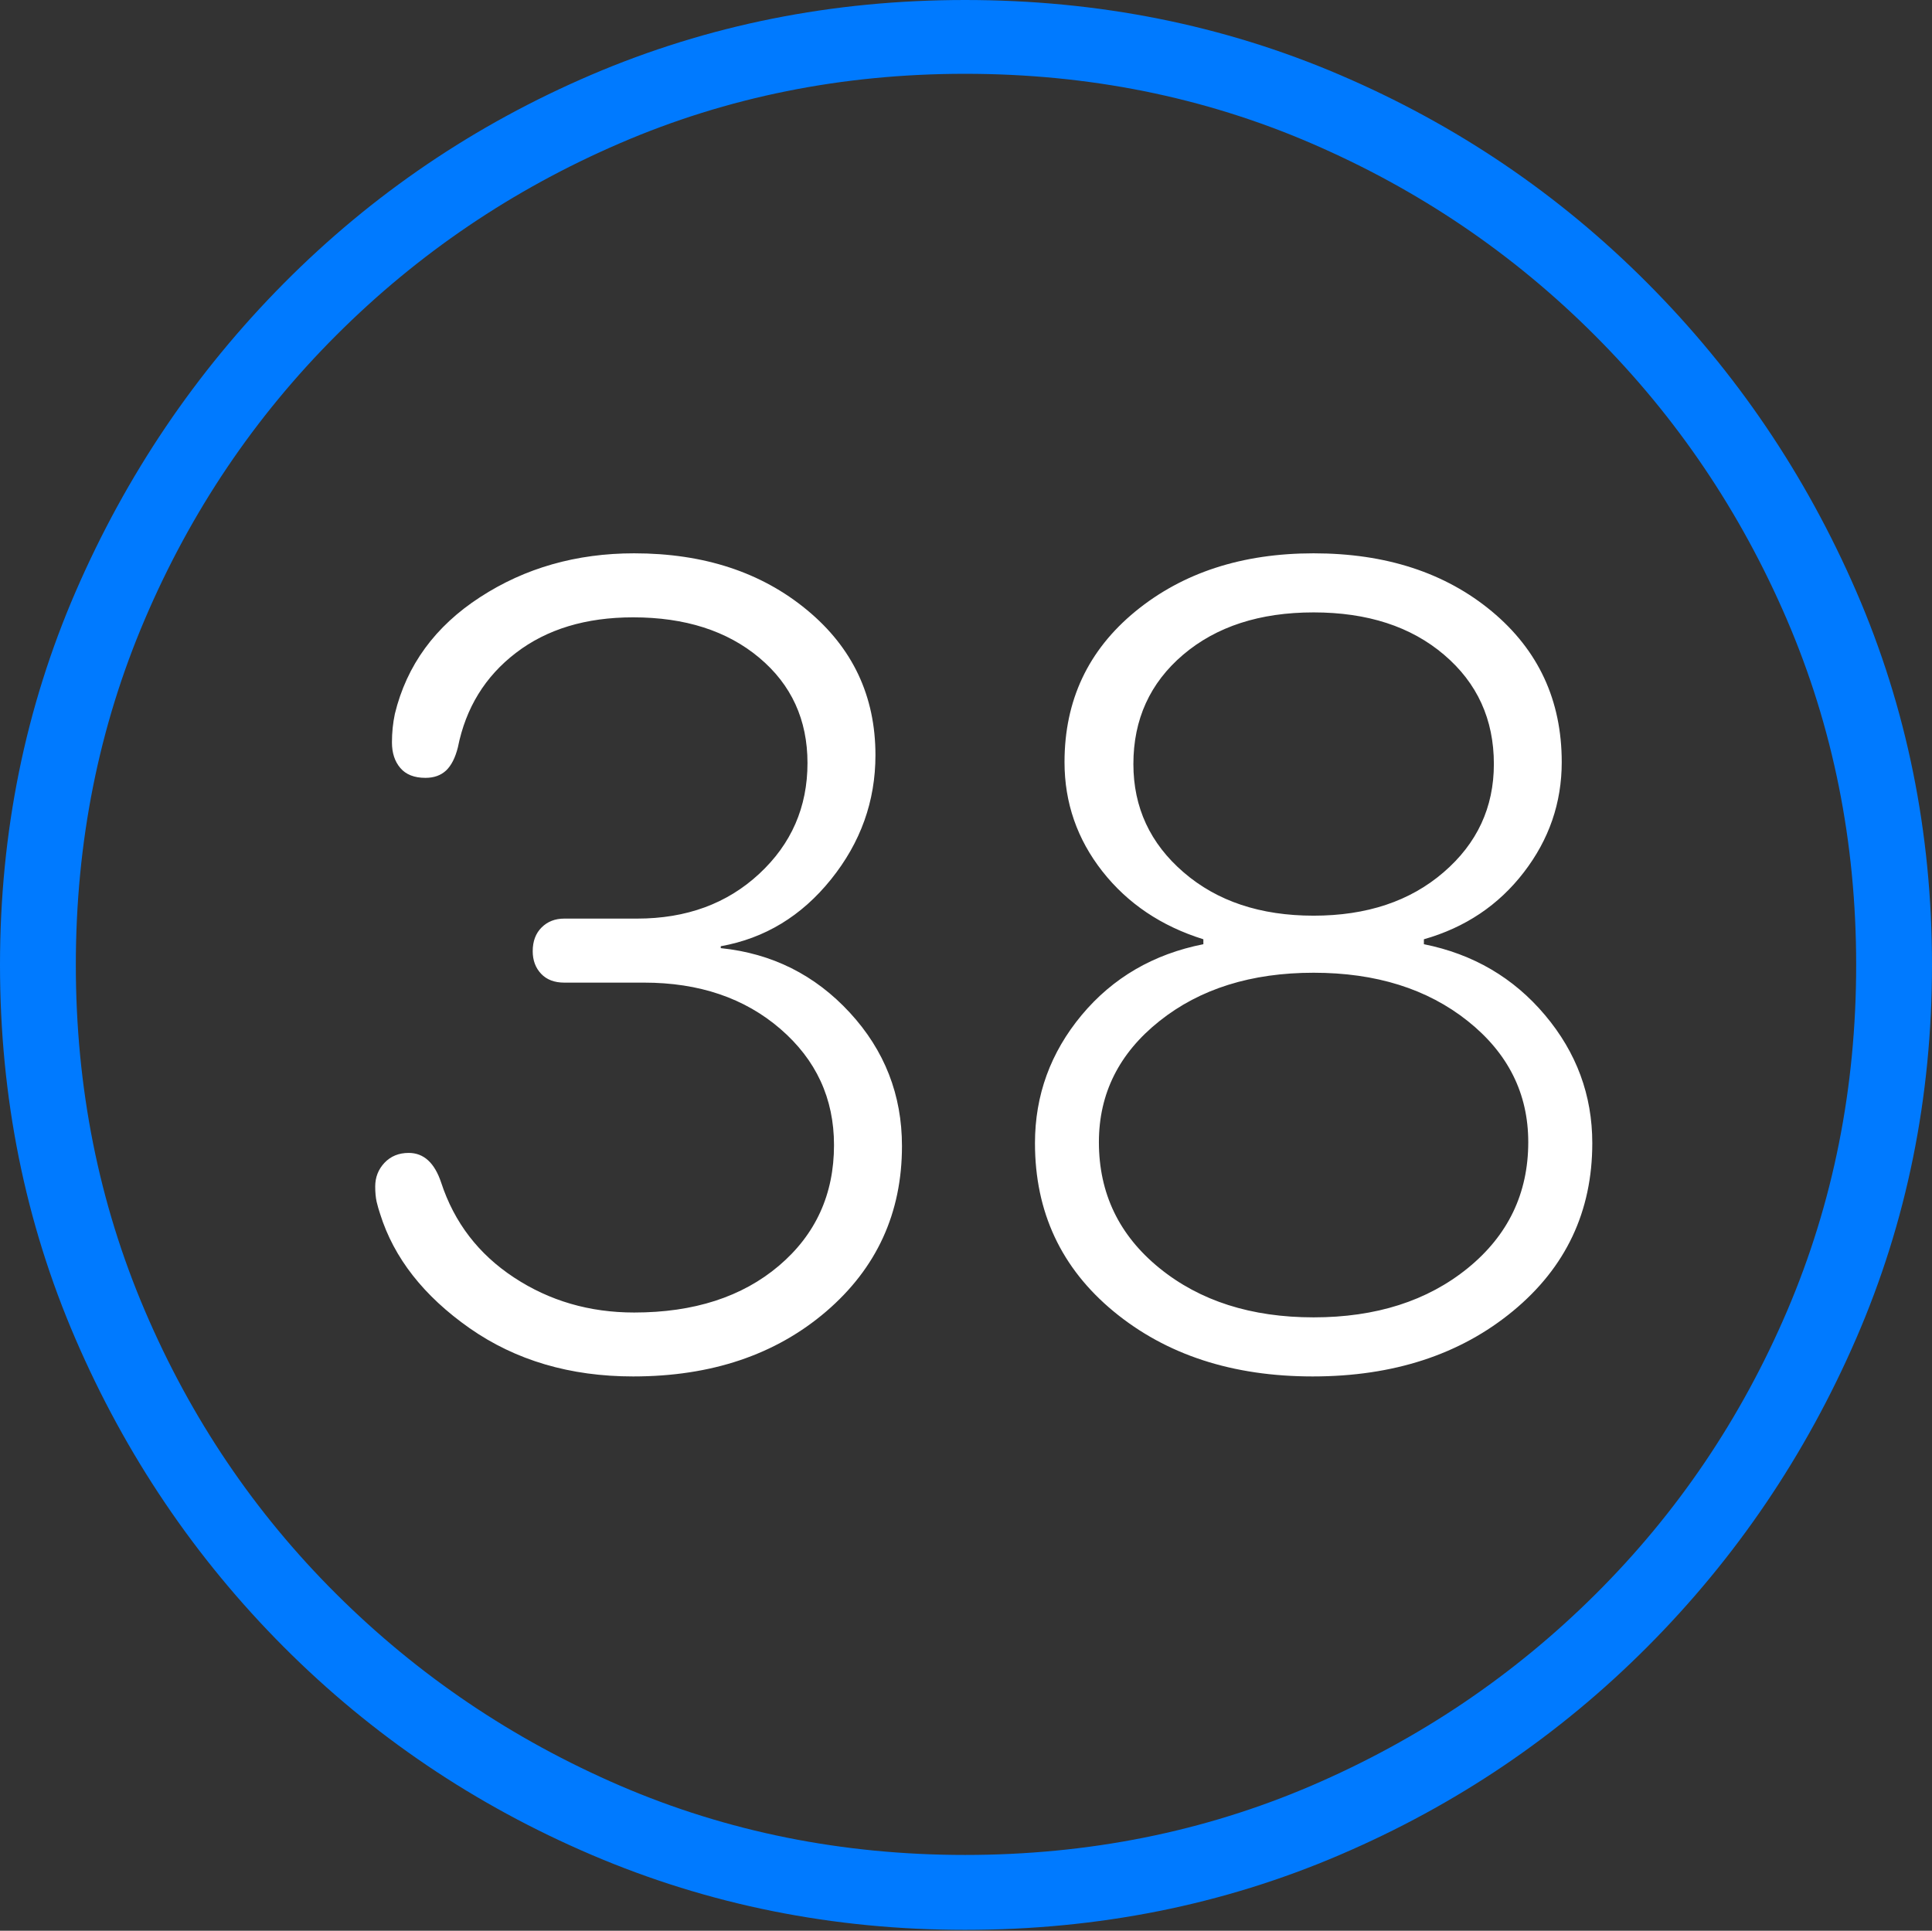 <?xml version="1.0" encoding="UTF-8"?>
<!--Generator: Apple Native CoreSVG 175-->
<!DOCTYPE svg
PUBLIC "-//W3C//DTD SVG 1.1//EN"
       "http://www.w3.org/Graphics/SVG/1.1/DTD/svg11.dtd">
<svg version="1.1" xmlns="http://www.w3.org/2000/svg" xmlns:xlink="http://www.w3.org/1999/xlink" width="19.16" height="19.15">
 <rect width="100%" height="100%" fill="#333333" stroke="none"/>
 <g>
  <rect height="19.15" opacity="0" width="19.16" x="0" y="0"/>
  <path d="M9.57 19.141Q11.553 19.141 13.286 18.398Q15.02 17.656 16.338 16.333Q17.656 15.01 18.408 13.276Q19.16 11.543 19.16 9.57Q19.16 7.598 18.408 5.864Q17.656 4.131 16.338 2.808Q15.02 1.484 13.286 0.742Q11.553 0 9.57 0Q7.598 0 5.864 0.742Q4.131 1.484 2.817 2.808Q1.504 4.131 0.752 5.864Q0 7.598 0 9.57Q0 11.543 0.747 13.276Q1.494 15.01 2.812 16.333Q4.131 17.656 5.869 18.398Q7.607 19.141 9.57 19.141ZM9.57 18.398Q7.744 18.398 6.147 17.71Q4.551 17.021 3.335 15.81Q2.119 14.6 1.436 12.998Q0.752 11.396 0.752 9.57Q0.752 7.744 1.436 6.143Q2.119 4.541 3.335 3.325Q4.551 2.109 6.147 1.421Q7.744 0.732 9.57 0.732Q11.406 0.732 13.003 1.421Q14.6 2.109 15.815 3.325Q17.031 4.541 17.72 6.143Q18.408 7.744 18.408 9.57Q18.408 11.396 17.725 12.998Q17.041 14.6 15.825 15.81Q14.609 17.021 13.008 17.71Q11.406 18.398 9.57 18.398Z" fill="#007aff"/>
  <path d="M6.279 13.652Q7.441 13.652 8.193 13.008Q8.945 12.363 8.945 11.367Q8.945 10.605 8.428 10.044Q7.91 9.482 7.148 9.404L7.148 9.385Q7.803 9.268 8.242 8.721Q8.682 8.174 8.682 7.49Q8.682 6.611 8.003 6.05Q7.324 5.488 6.289 5.488Q5.43 5.488 4.761 5.923Q4.092 6.357 3.916 7.08Q3.887 7.217 3.887 7.363Q3.887 7.52 3.97 7.617Q4.053 7.715 4.219 7.715Q4.346 7.715 4.424 7.642Q4.502 7.568 4.541 7.412Q4.658 6.826 5.117 6.475Q5.576 6.123 6.279 6.123Q7.051 6.123 7.529 6.523Q8.008 6.924 8.008 7.568Q8.008 8.223 7.529 8.667Q7.051 9.111 6.318 9.111L5.596 9.111Q5.459 9.111 5.371 9.199Q5.283 9.287 5.283 9.434Q5.283 9.57 5.366 9.658Q5.449 9.746 5.596 9.746L6.387 9.746Q7.207 9.746 7.739 10.205Q8.271 10.664 8.271 11.357Q8.271 12.09 7.725 12.554Q7.178 13.018 6.289 13.018Q5.625 13.018 5.098 12.671Q4.57 12.324 4.375 11.729Q4.277 11.435 4.053 11.435Q3.906 11.435 3.813 11.533Q3.721 11.631 3.721 11.768Q3.721 11.855 3.735 11.919Q3.75 11.982 3.77 12.041Q3.975 12.695 4.658 13.174Q5.342 13.652 6.279 13.652ZM13.018 13.652Q14.219 13.652 15.005 13.003Q15.791 12.354 15.791 11.338Q15.791 10.625 15.322 10.068Q14.854 9.512 14.121 9.365L14.121 9.316Q14.736 9.141 15.112 8.652Q15.488 8.164 15.488 7.559Q15.488 6.641 14.795 6.064Q14.102 5.488 13.027 5.488Q11.963 5.488 11.26 6.064Q10.557 6.641 10.557 7.559Q10.557 8.164 10.933 8.643Q11.309 9.121 11.934 9.316L11.934 9.365Q11.191 9.512 10.727 10.068Q10.264 10.625 10.264 11.338Q10.264 12.363 11.045 13.008Q11.826 13.652 13.018 13.652ZM13.027 13.066Q12.1 13.066 11.499 12.578Q10.898 12.09 10.898 11.328Q10.898 10.605 11.499 10.127Q12.1 9.648 13.027 9.648Q13.955 9.648 14.556 10.127Q15.156 10.605 15.156 11.328Q15.156 12.09 14.556 12.578Q13.955 13.066 13.027 13.066ZM13.027 9.082Q12.236 9.082 11.738 8.652Q11.24 8.223 11.24 7.578Q11.24 6.914 11.733 6.494Q12.227 6.074 13.027 6.074Q13.828 6.074 14.321 6.494Q14.815 6.914 14.815 7.578Q14.815 8.223 14.316 8.652Q13.818 9.082 13.027 9.082Z" fill="#ffffff"/>
 </g>
</svg>
